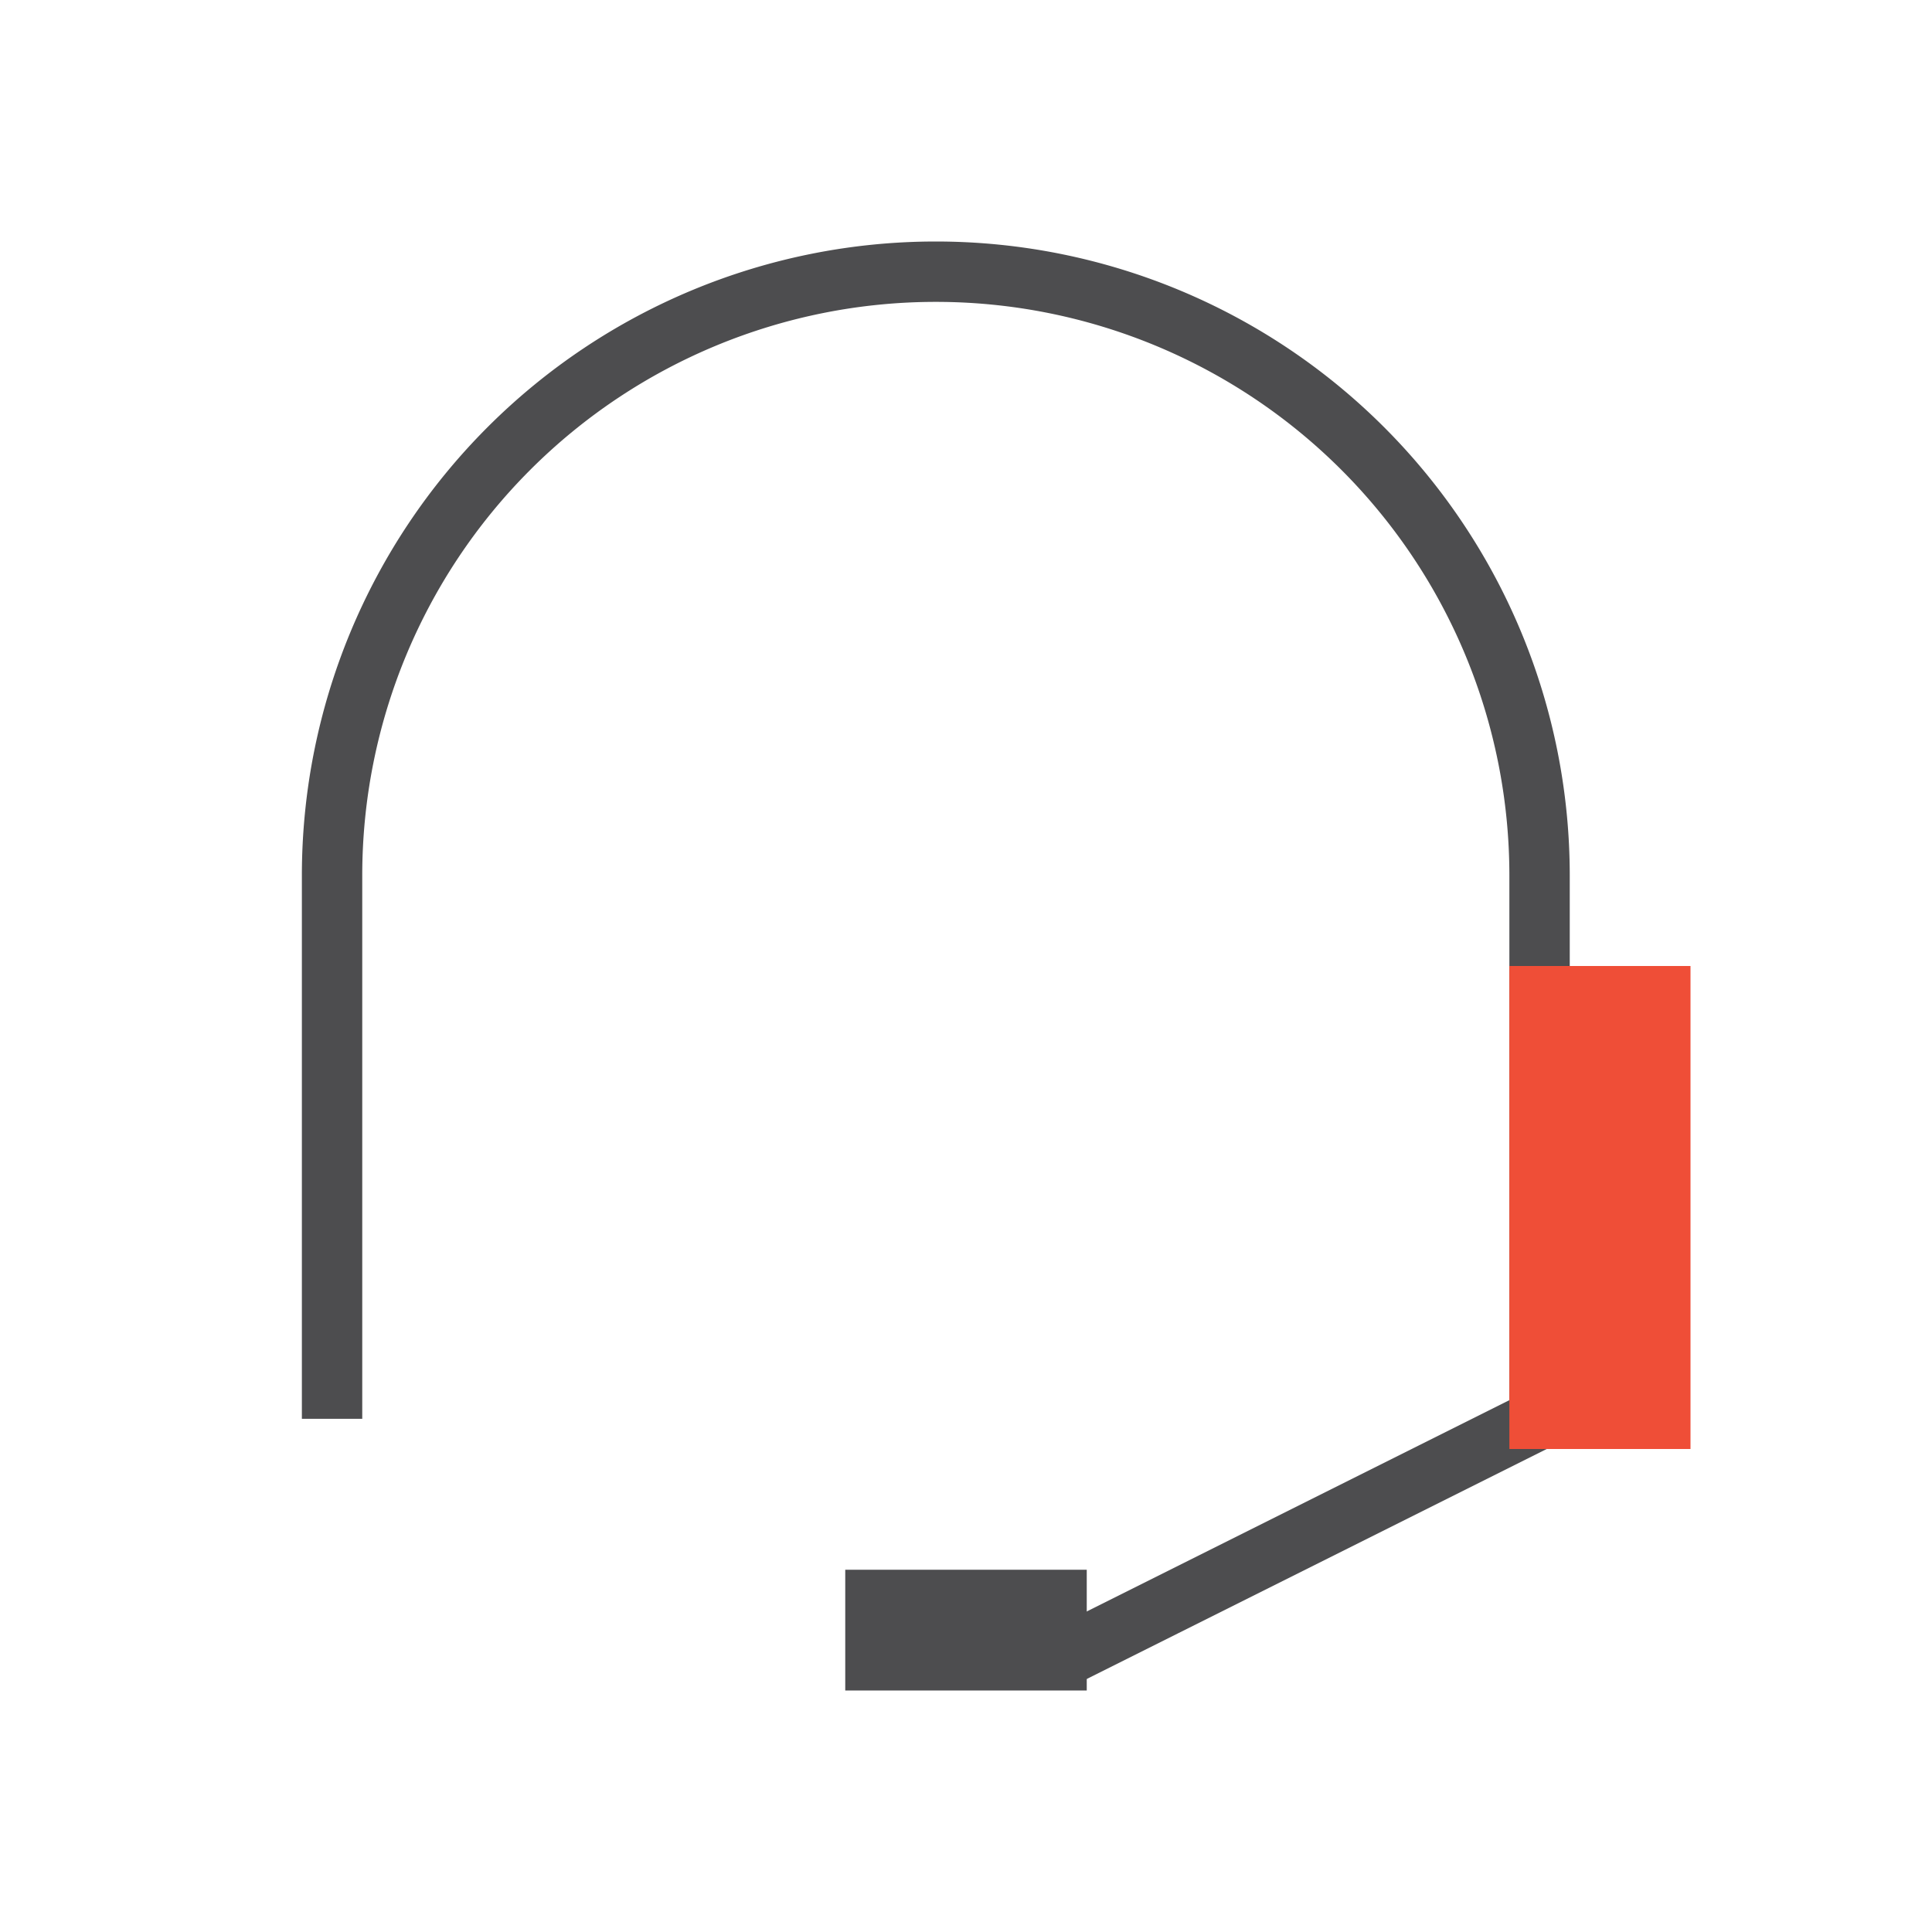 <svg xmlns="http://www.w3.org/2000/svg" viewBox="0 0 32 32"><defs><style>.cls-1,.cls-2{fill:none;}.cls-2{stroke:#4d4d4f;stroke-miterlimit:10;}.cls-3{fill:#ef4e37;}.cls-4{fill:#4d4d4f;}</style></defs><title>icon-mobile-services</title><g id="Layer_2" data-name="Layer 2"><g id="Layer_1-2" data-name="Layer 1"><rect id="frame" class="cls-1" width="32" height="32"/><line class="cls-2" x1="25.5" y1="23.5" x2="17.5" y2="27.5"/><path class="cls-2" d="M5.5,23.5v-9a10,10,0,0,1,20,0v9"/><rect class="cls-3" x="25" y="16" width="3" height="8"/><rect class="cls-4" x="14" y="26" width="4" height="2"/></g></g></svg>